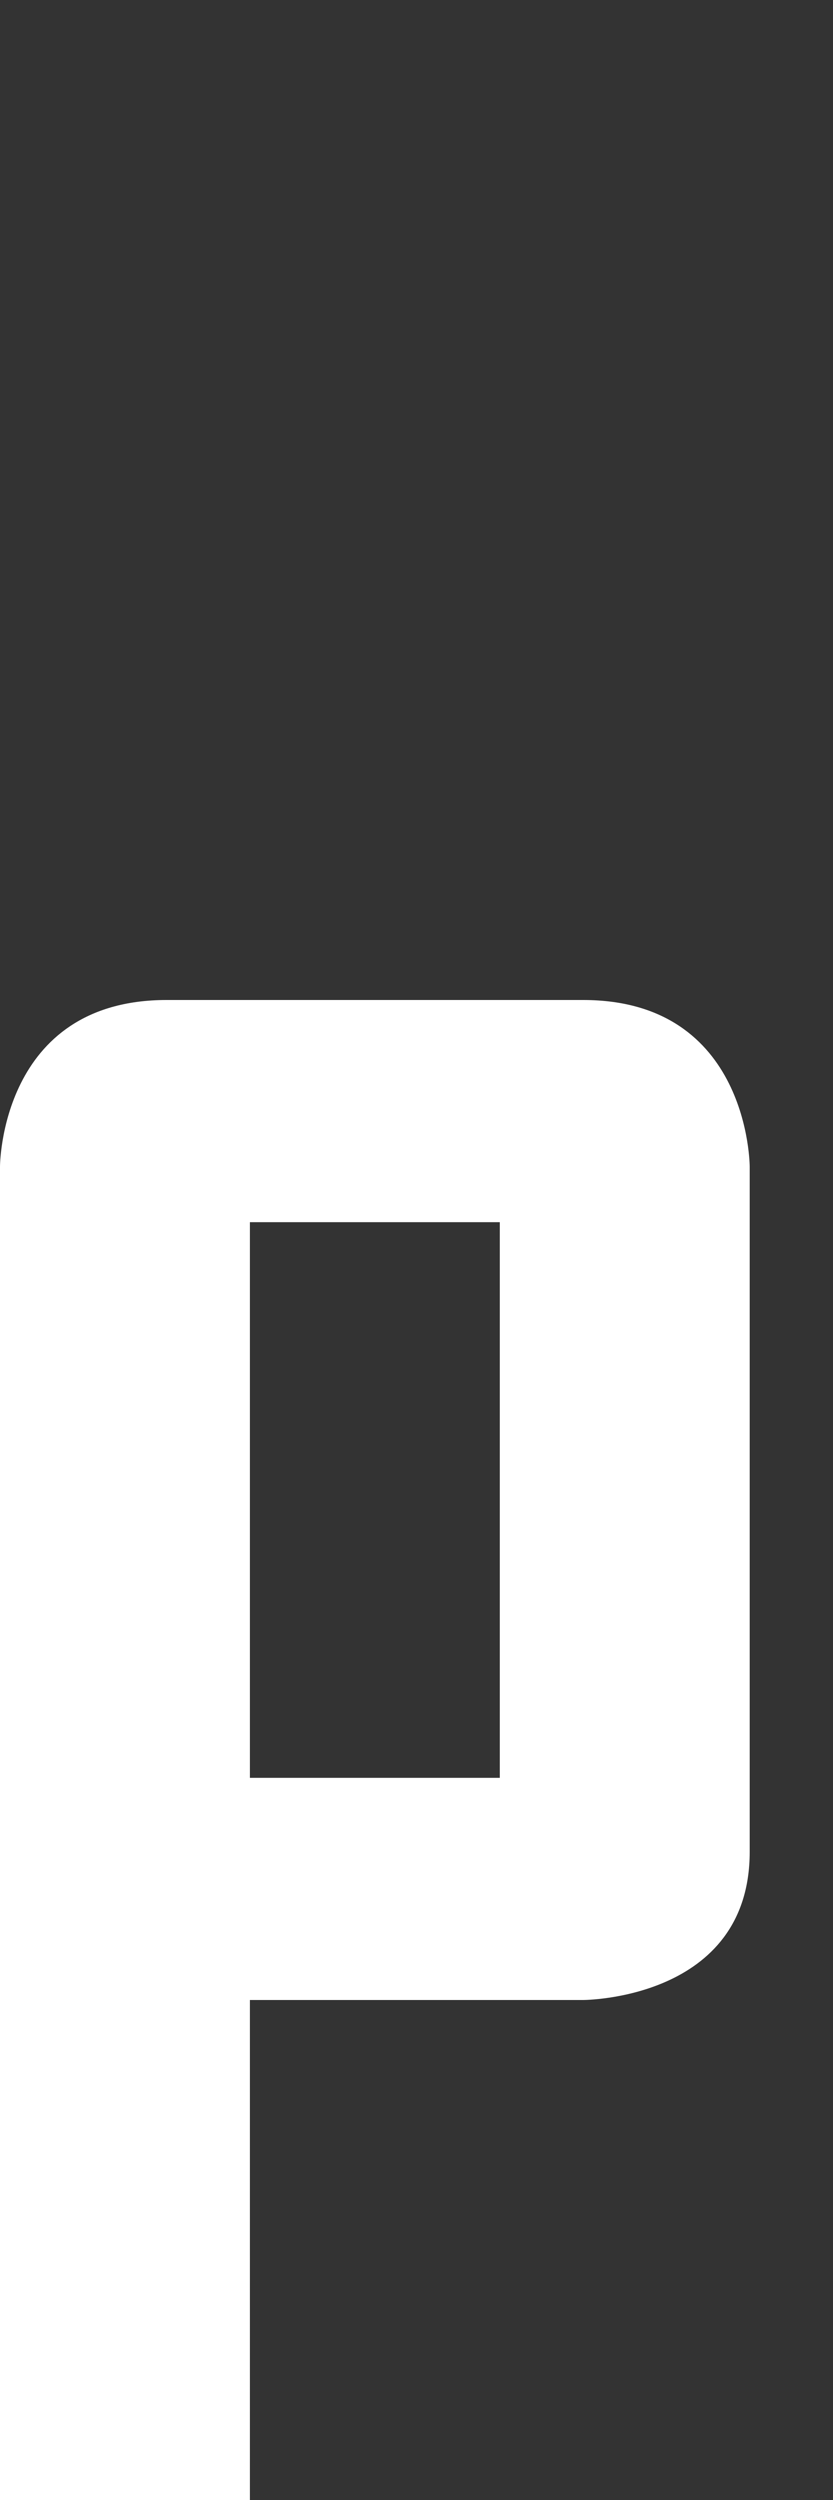 <svg width="5" height="15" viewBox="0 0 5 15" fill="none" xmlns="http://www.w3.org/2000/svg">
<rect x="0" y="0" width="5" height="15" fill="#333333" stroke="none"/>
<path fill-rule="evenodd" clip-rule="evenodd" d="M-8.74228e-08 7C-8.74228e-08 7 1.90735e-06 6 1 6L3.5 6C4.5 6 4.5 7 4.5 7L4.5 11.111C4.5 12 3.5 12 3.5 12L1.5 12L1.5 15L1.59738e-06 15L-8.74228e-08 7ZM1.5 7.333L3 7.333L3 10.667L1.5 10.667L1.5 7.333Z" fill="white"/>
</svg>

